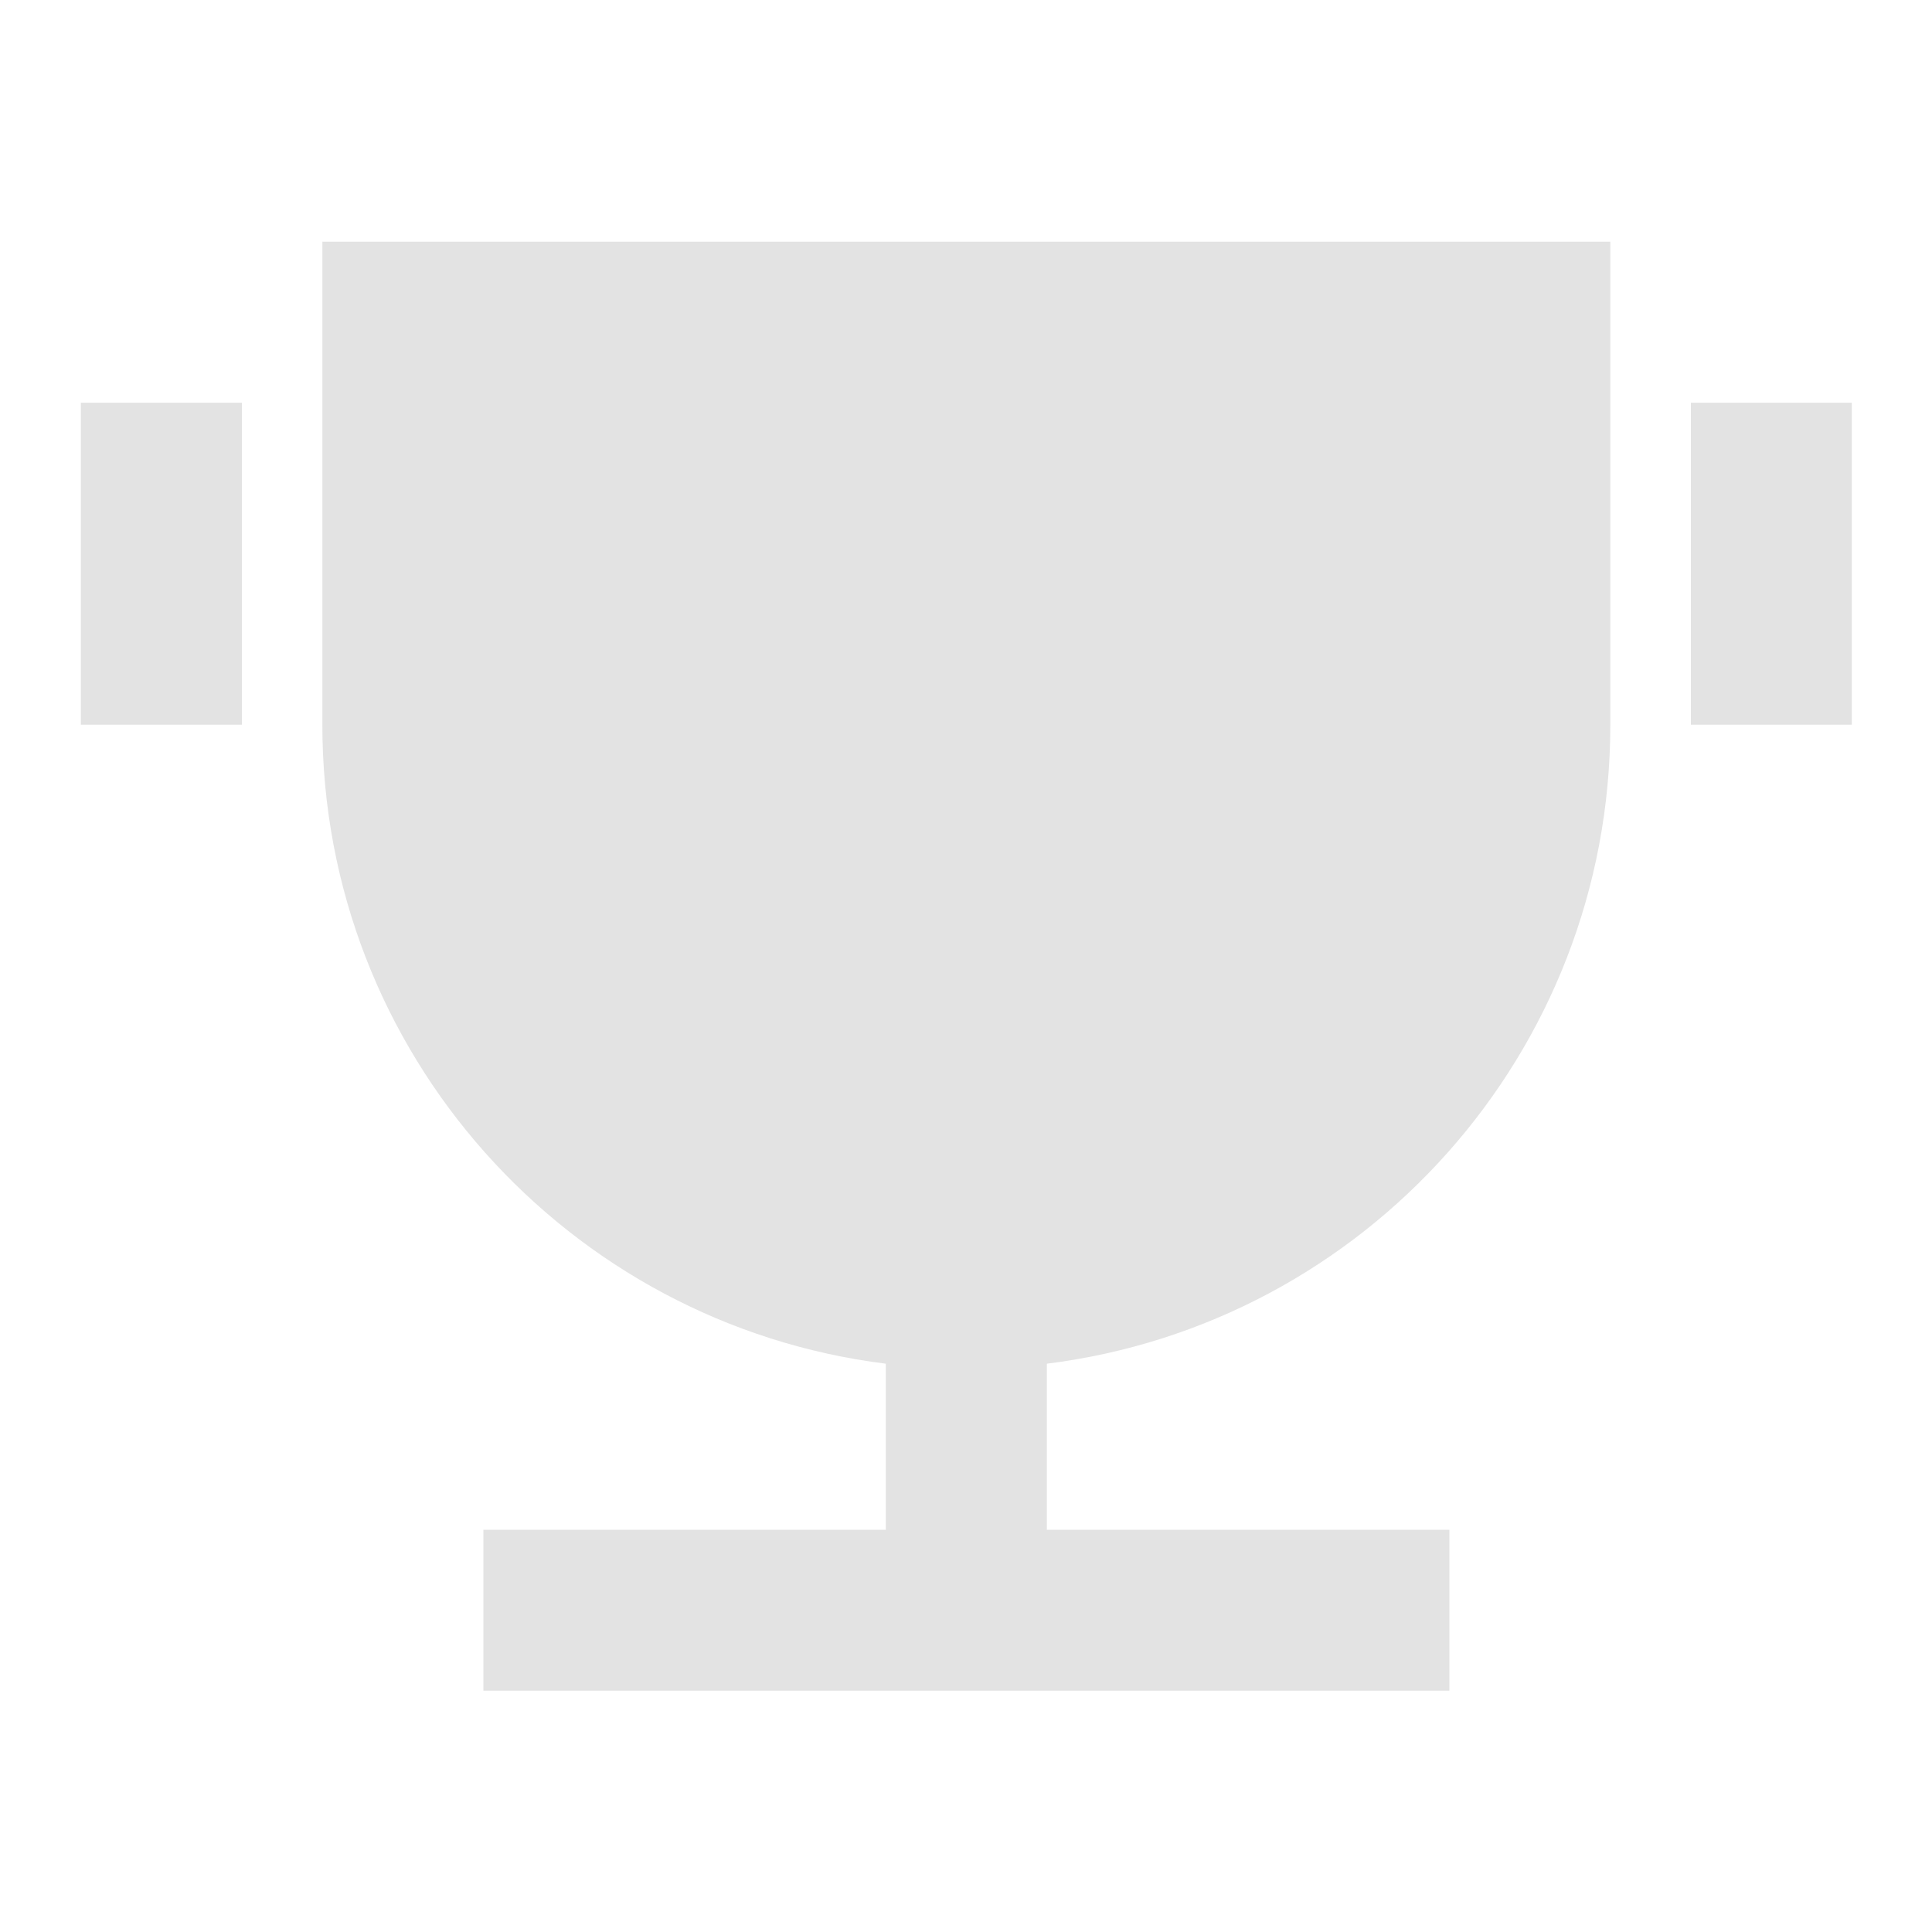 <svg width="20" height="20" viewBox="0 0 20 20" fill="none" xmlns="http://www.w3.org/2000/svg">
<path d="M10.837 14.117V15.836H15.004V17.502H5.004V15.836H9.17V14.117C5.882 13.707 3.337 10.902 3.337 7.502V2.502H16.67V7.502C16.67 10.902 14.126 13.707 10.837 14.117ZM0.837 4.169H2.504V7.502H0.837V4.169ZM17.504 4.169H19.17V7.502H17.504V4.169Z" fill="#E3E3E3"/>
</svg>
